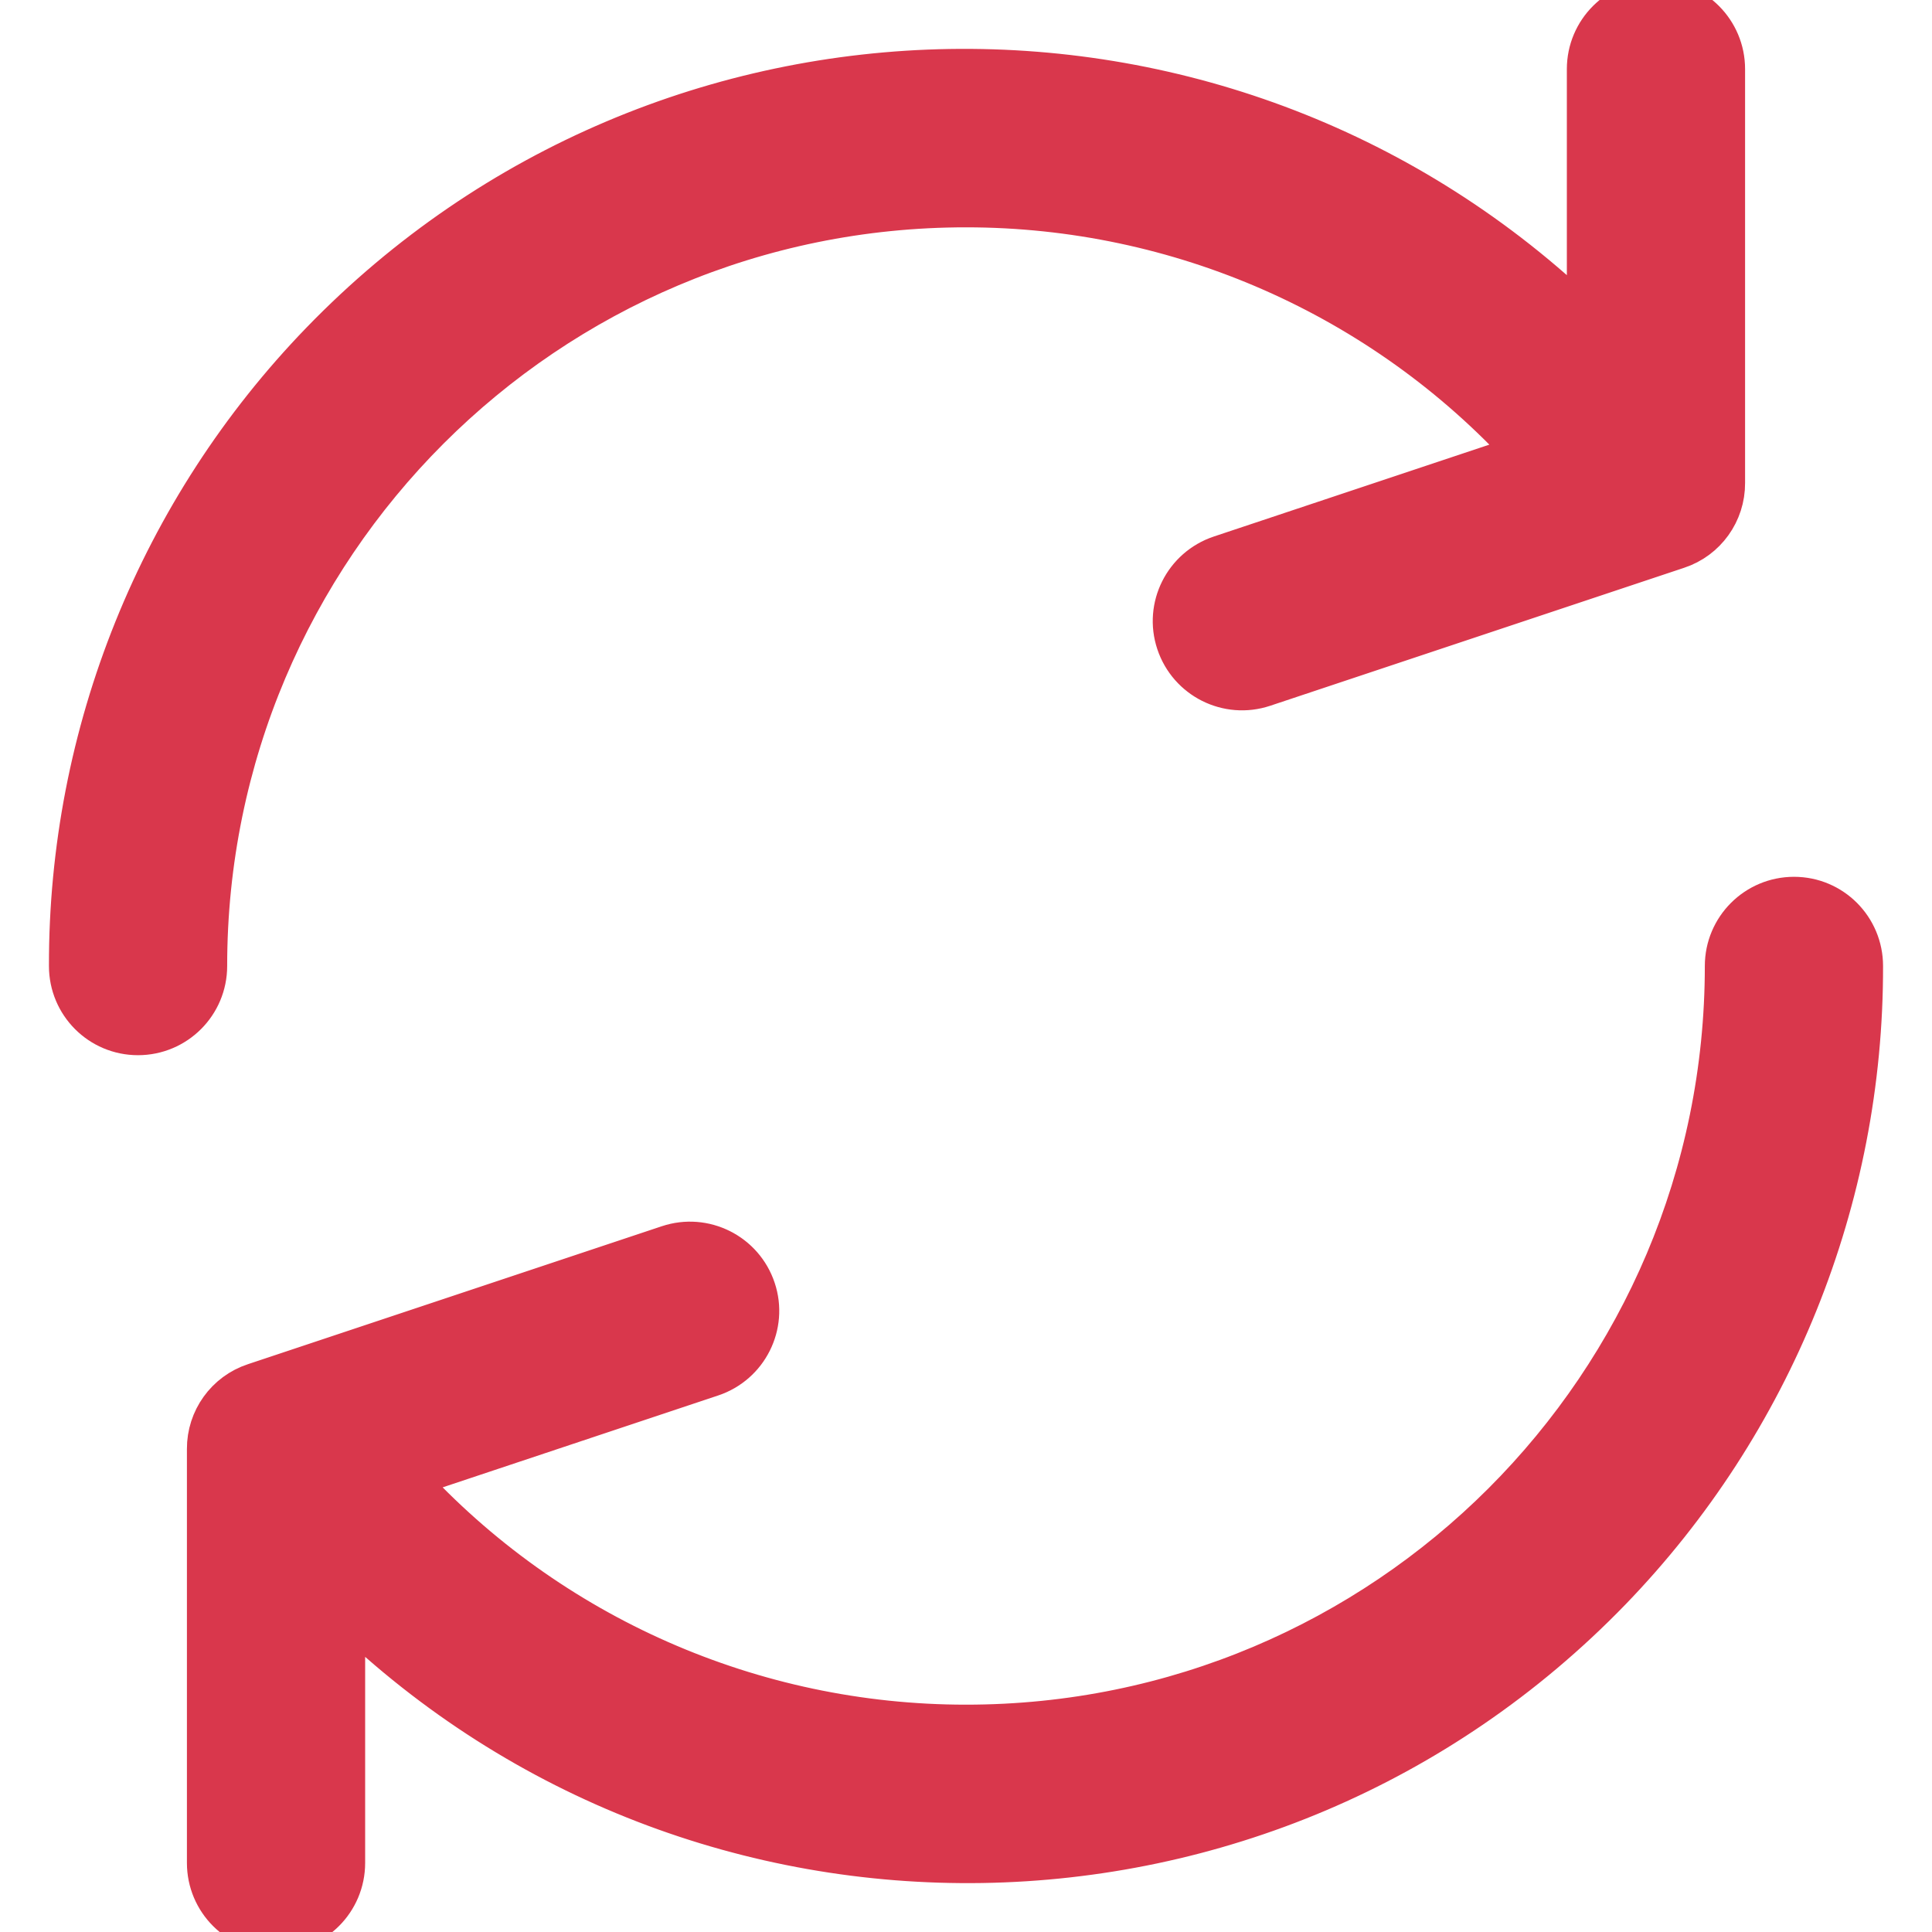 <svg width="12" height="12" viewBox="0 0 12 12" fill="none" xmlns="http://www.w3.org/2000/svg">
<g clip-path="url(#clip0)">
<path d="M10.286 0C10.049 0 9.857 0.192 9.857 0.429V1.994C7.651 -0.142 4.13 -0.085 1.994 2.121C0.987 3.161 0.426 4.553 0.429 6C0.429 6.237 0.62 6.429 0.857 6.429C1.094 6.429 1.286 6.237 1.286 6C1.286 3.396 3.397 1.286 6.001 1.287C7.323 1.287 8.585 1.842 9.477 2.818L7.579 3.451C7.354 3.526 7.232 3.769 7.307 3.993C7.382 4.218 7.625 4.34 7.85 4.265L10.421 3.408C10.597 3.35 10.715 3.185 10.714 3V0.429C10.714 0.192 10.522 0 10.286 0Z" fill="#D9374C" stroke="#D9374C" stroke-width="0.25"/>
<path d="M11.143 5.571C10.906 5.571 10.714 5.763 10.714 6C10.714 8.604 8.603 10.714 5.999 10.713C4.677 10.713 3.415 10.158 2.523 9.182L4.421 8.549C4.646 8.474 4.768 8.231 4.693 8.007C4.618 7.782 4.375 7.66 4.15 7.735L1.579 8.592C1.403 8.65 1.285 8.815 1.286 9V11.571C1.286 11.808 1.478 12 1.714 12C1.951 12 2.143 11.808 2.143 11.571V10.006C4.349 12.142 7.87 12.085 10.006 9.879C11.012 8.839 11.574 7.447 11.571 6C11.571 5.763 11.38 5.571 11.143 5.571Z" fill="#D9374C" stroke="#D9374C" stroke-width="0.25"/>
</g>
<defs>
<clipPath id="clip0">
<rect width="12" height="12"/>
</clipPath>
</defs>
</svg>
